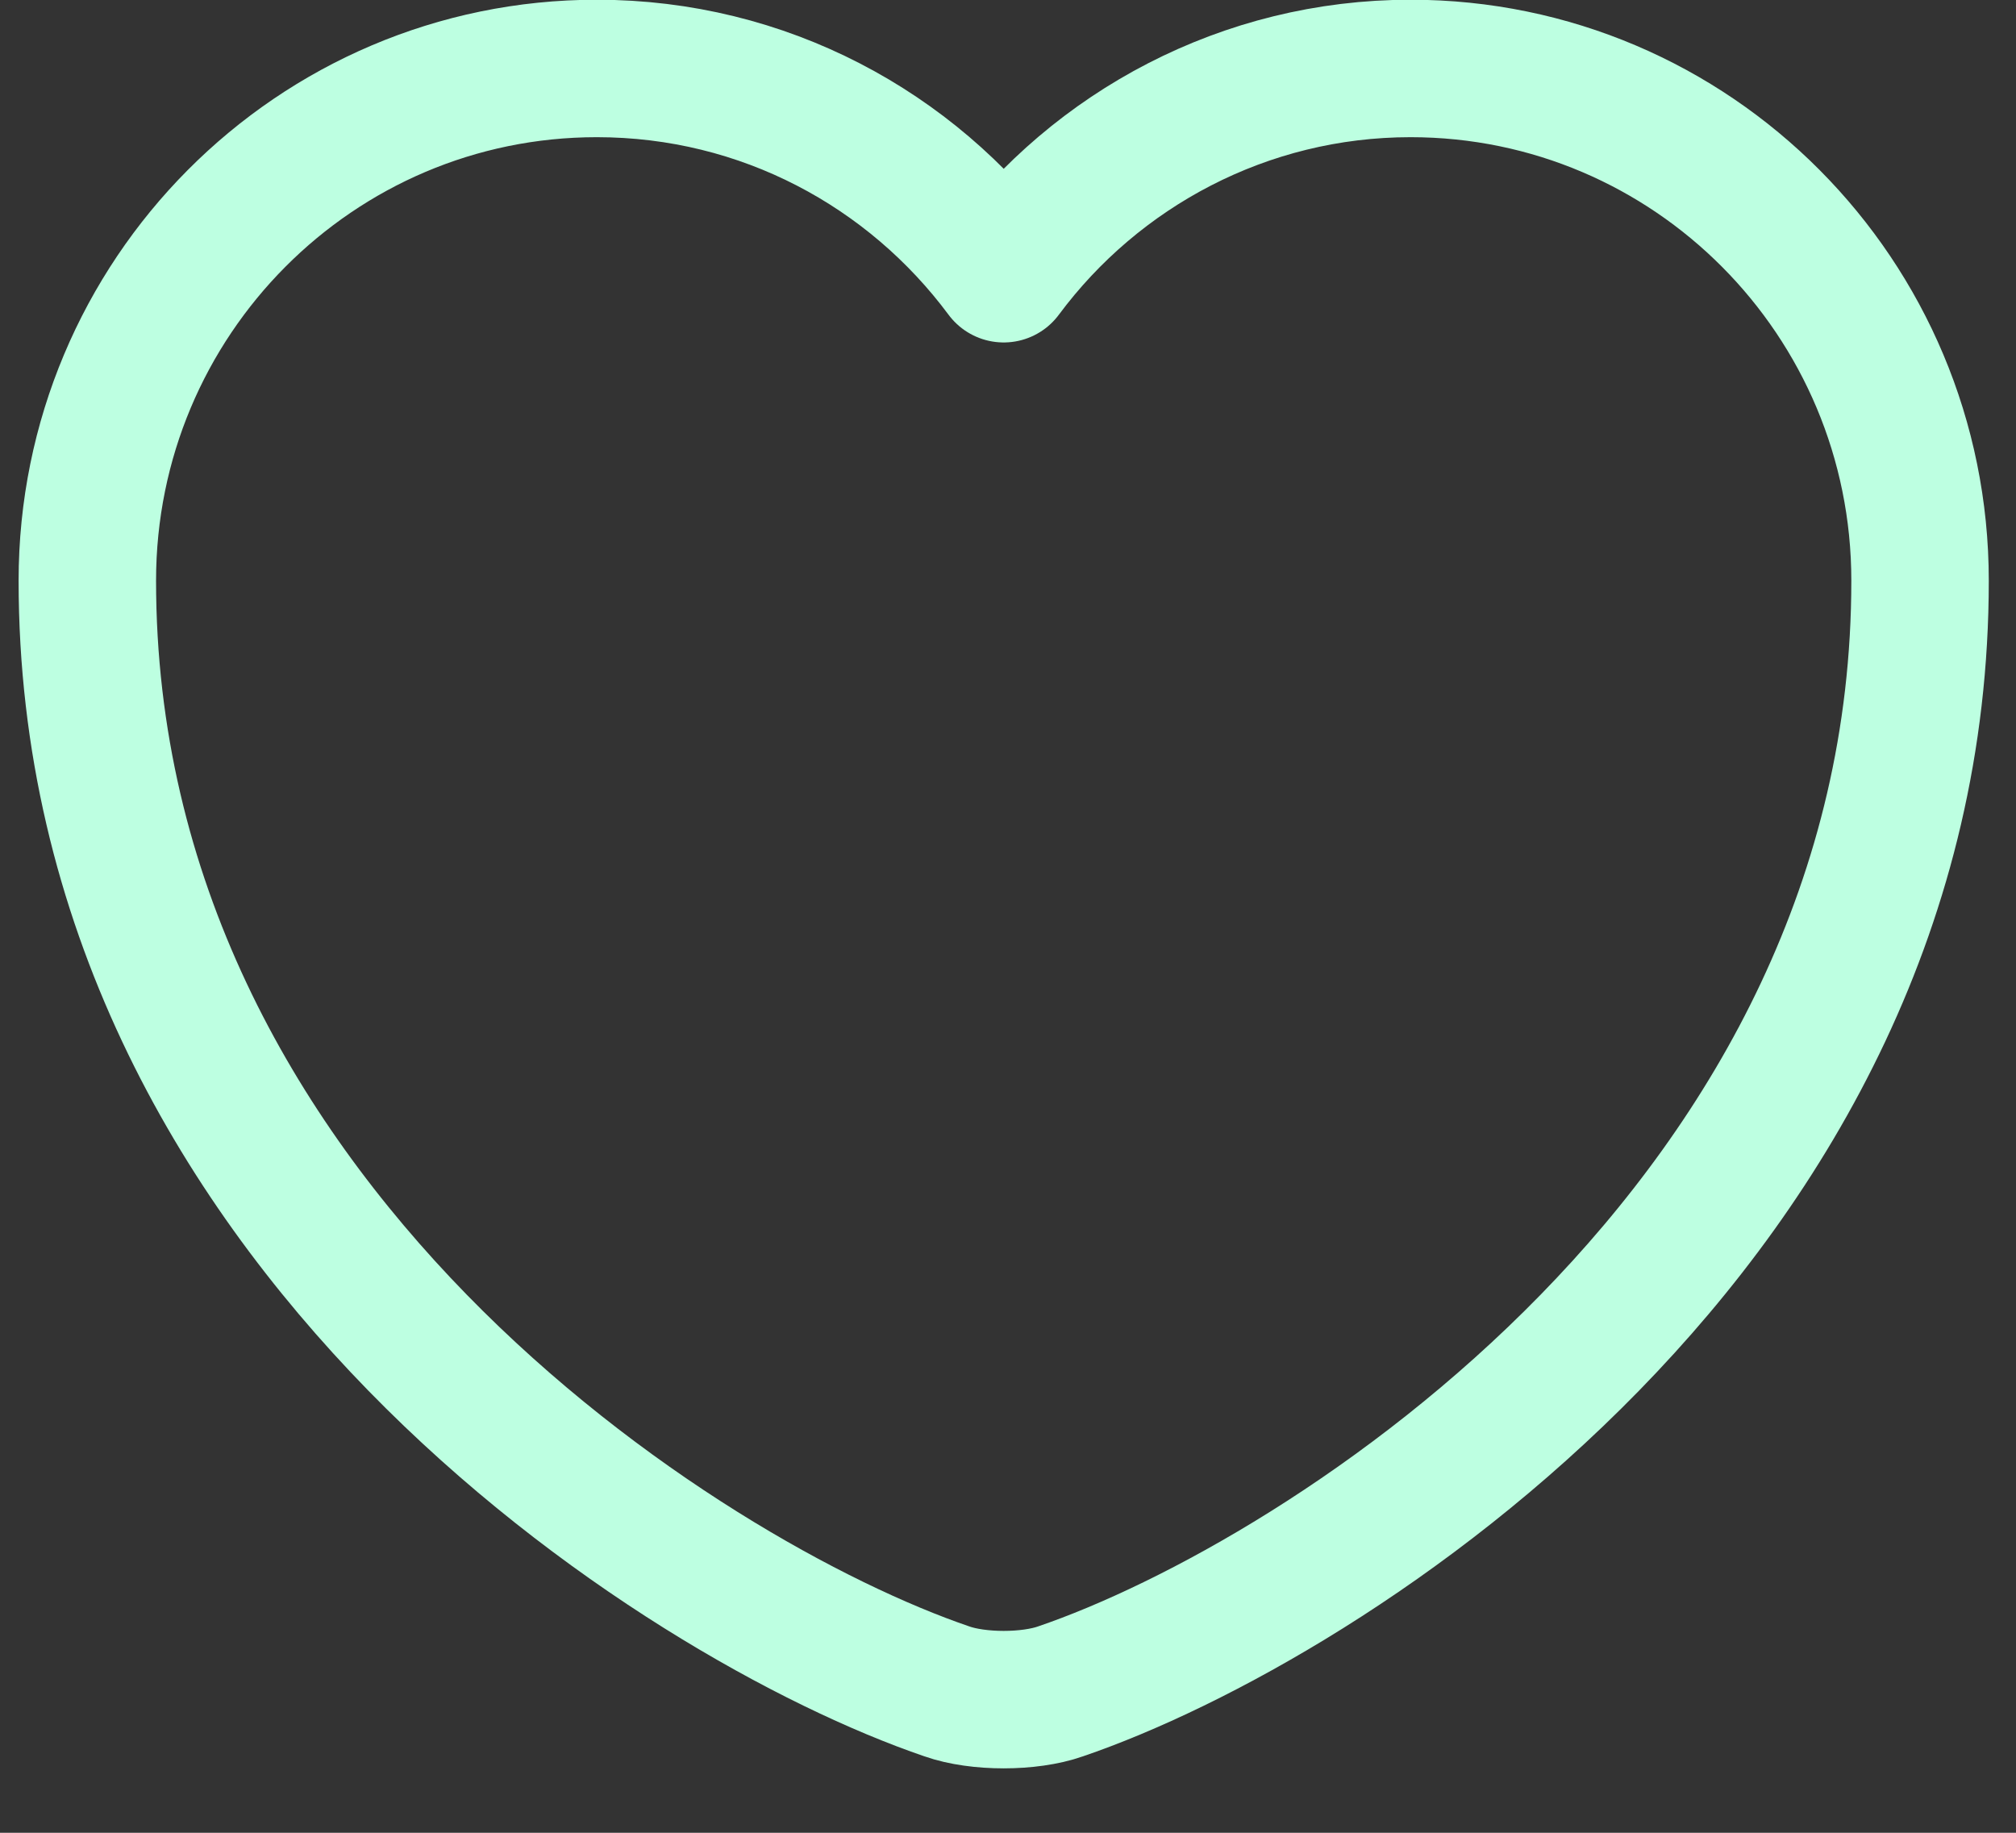<svg width="22" height="20" viewBox="0 0 22 20" fill="none" xmlns="http://www.w3.org/2000/svg">
<rect x="0" y="0" width="22" height="20" fill="#333333" stroke="none"/>
<path d="M11.573 18.457C11.233 18.577 10.673 18.577 10.333 18.457C7.433 17.467 0.953 13.337 0.953 6.337C0.953 3.247 3.443 0.747 6.513 0.747C8.333 0.747 9.943 1.627 10.953 2.987C11.963 1.627 13.583 0.747 15.393 0.747C18.463 0.747 20.953 3.247 20.953 6.337C20.953 13.337 14.473 17.467 11.573 18.457Z" stroke="#BDFFE1" stroke-width="1.5" stroke-linecap="round" stroke-linejoin="round"/>
</svg>
